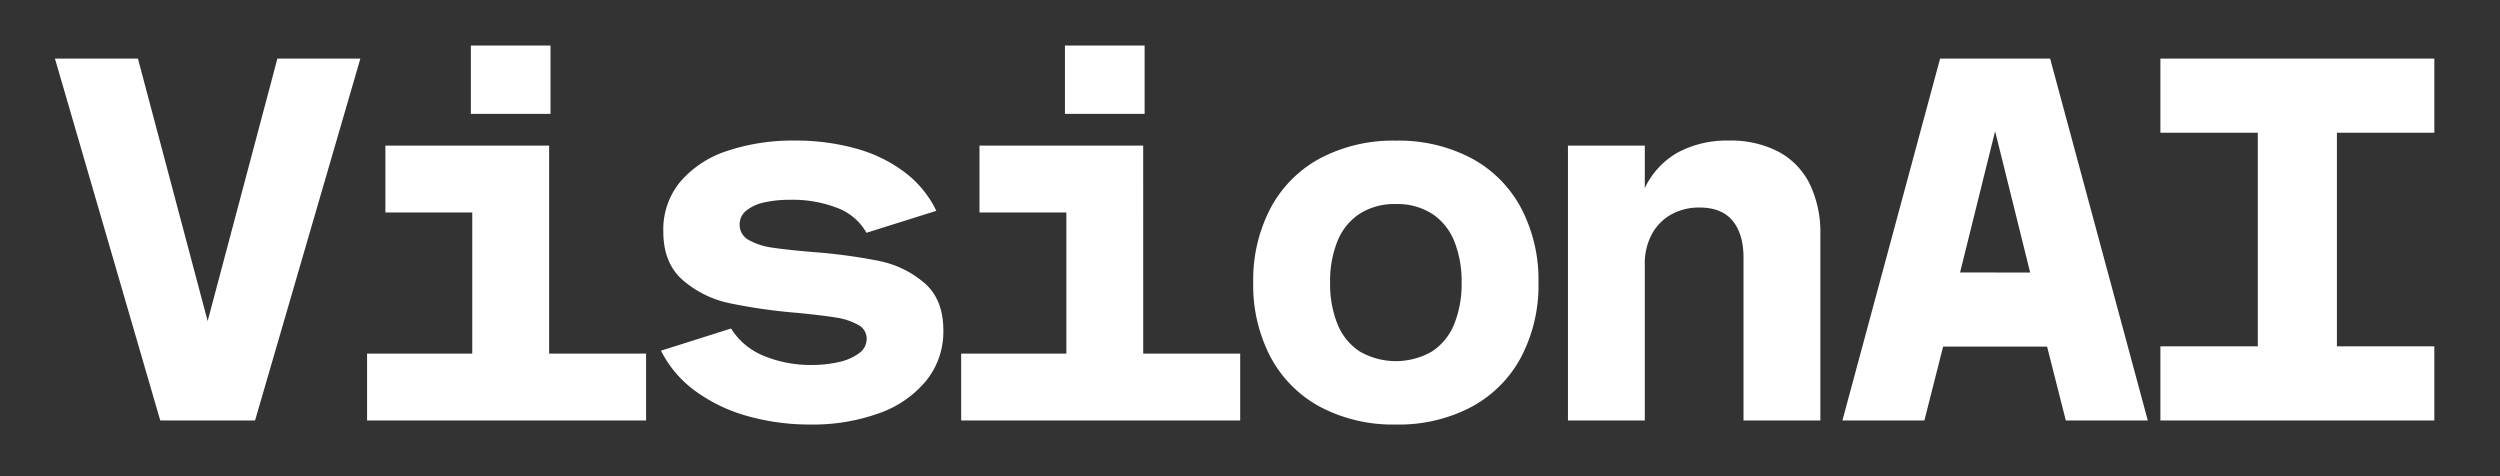 <svg xmlns="http://www.w3.org/2000/svg" xmlns:xlink="http://www.w3.org/1999/xlink" width="1008" height="192" viewBox="0 0 1008 192">
  <rect x="0" y="0" width="1008" height="192" fill="#333333" stroke="none"/>
  <defs>
    <clipPath id="clip-path">
      <rect id="Rechteck_1474" data-name="Rechteck 1474" width="1008" height="192" transform="translate(0 -0.426)" fill="#fff"/>
    </clipPath>
  </defs>
  <g id="Gruppe_552" data-name="Gruppe 552" transform="translate(-4.354 -3.912)">
    <g id="Zeichenfläche_3" data-name="Zeichenfläche – 3" transform="translate(4.354 4.338)" clip-path="url(#clip-path)">
      <path id="Pfad_3" data-name="Pfad 3" d="M126.142-94.12,83.683,51.786H45.462L3-94.12H36.462L64.572,11.707,92.686-94.12Zm76.673,22.268H170.694V-99.395h32.121Zm-.563,96.683h39.09V51.786H128.848V24.83h42.415V-32.089H136.231V-59.044h66.021ZM330.2-23.891A22.531,22.531,0,0,0,318.6-33.853a49.525,49.525,0,0,0-19.151-3.34,46.751,46.751,0,0,0-10.423,1.045,17.248,17.248,0,0,0-7.251,3.291,7.036,7.036,0,0,0-2.706,5.647,6.883,6.883,0,0,0,3.761,6.273,26.808,26.808,0,0,0,9.473,3.042q5.711.864,16.158,1.752a220.64,220.64,0,0,1,26.84,3.606,40.381,40.381,0,0,1,18.217,8.843q7.684,6.6,7.684,19.157a31.439,31.439,0,0,1-6.869,20.229A42.991,42.991,0,0,1,335.3,48.855a78.635,78.635,0,0,1-27.754,4.563,92.934,92.934,0,0,1-24.868-3.288,65.476,65.476,0,0,1-21.142-9.978,45.27,45.27,0,0,1-14.186-16.511L275.612,14.7a27.627,27.627,0,0,0,13.266,11.052,49.387,49.387,0,0,0,19.283,3.65,48.3,48.3,0,0,0,10.79-1.153,21.431,21.431,0,0,0,8.192-3.526,7.106,7.106,0,0,0,3.15-5.862,6.3,6.3,0,0,0-3.582-5.705,26.725,26.725,0,0,0-8.974-2.907q-5.387-.87-15.5-1.86A223.655,223.655,0,0,1,275.011,4.5a42.131,42.131,0,0,1-18.792-9.243q-7.928-6.845-7.928-19.735a30.126,30.126,0,0,1,6.924-20.1,41.989,41.989,0,0,1,18.929-12.354,83.031,83.031,0,0,1,27.17-4.142,90.392,90.392,0,0,1,24.618,3.194A58.027,58.027,0,0,1,345.613-48.3a42.425,42.425,0,0,1,12.755,15.548Zm112.155-47.96H410.232V-99.395h32.121ZM441.79,24.83h39.1V51.786h-112.5V24.83H410.8V-32.089H375.767V-59.044h66.012ZM543.652-61.041a62.818,62.818,0,0,1,30.385,7.047A48.84,48.84,0,0,1,594.1-33.961a62.184,62.184,0,0,1,7.054,30.148A62.18,62.18,0,0,1,594.1,26.333a48.84,48.84,0,0,1-20.065,20.033,62.817,62.817,0,0,1-30.385,7.047,62.817,62.817,0,0,1-30.385-7.047A48.839,48.839,0,0,1,493.2,26.333a62.182,62.182,0,0,1-7.054-30.146A62.185,62.185,0,0,1,493.2-33.961a48.839,48.839,0,0,1,20.061-20.033,62.818,62.818,0,0,1,30.385-7.047Zm0,25.564a26.025,26.025,0,0,0-14.6,3.914,23.8,23.8,0,0,0-8.933,11.01,43.049,43.049,0,0,0-2.977,16.731,43.142,43.142,0,0,0,2.977,16.74,23.8,23.8,0,0,0,8.933,11.023,29.2,29.2,0,0,0,29.2,0,23.8,23.8,0,0,0,8.933-11.01A43.043,43.043,0,0,0,570.163-3.8a43.141,43.141,0,0,0-2.977-16.74,23.792,23.792,0,0,0-8.933-11.023,26.024,26.024,0,0,0-14.606-3.912ZM644.028-59.044v17.136a32.288,32.288,0,0,1,13.494-14.466,41.828,41.828,0,0,1,20.31-4.7,41.66,41.66,0,0,1,20.088,4.484,29.683,29.683,0,0,1,12.585,12.973,44.938,44.938,0,0,1,4.309,20.534v74.87H683.826V-13.9q0-9.458-4.379-14.816T666.12-34.075a22.9,22.9,0,0,0-11.52,2.844,19.847,19.847,0,0,0-7.788,8.016,24.87,24.87,0,0,0-2.787,11.976V51.786H613.039V-59.044ZM763.088-94.12h44.368L846.838,51.786H813.778L806.23,22H764.306l-7.547,29.781H723.7ZM799.4-7.879,785.272-64.854,771.14-7.882ZM962.363-64.234H923.084V21.9h39.279V51.786H851.916V21.9h39.279V-64.234H851.916V-94.12H962.363Z" transform="translate(19.156 117.327)" fill="#fff"/>
    </g>
  </g>
</svg>
